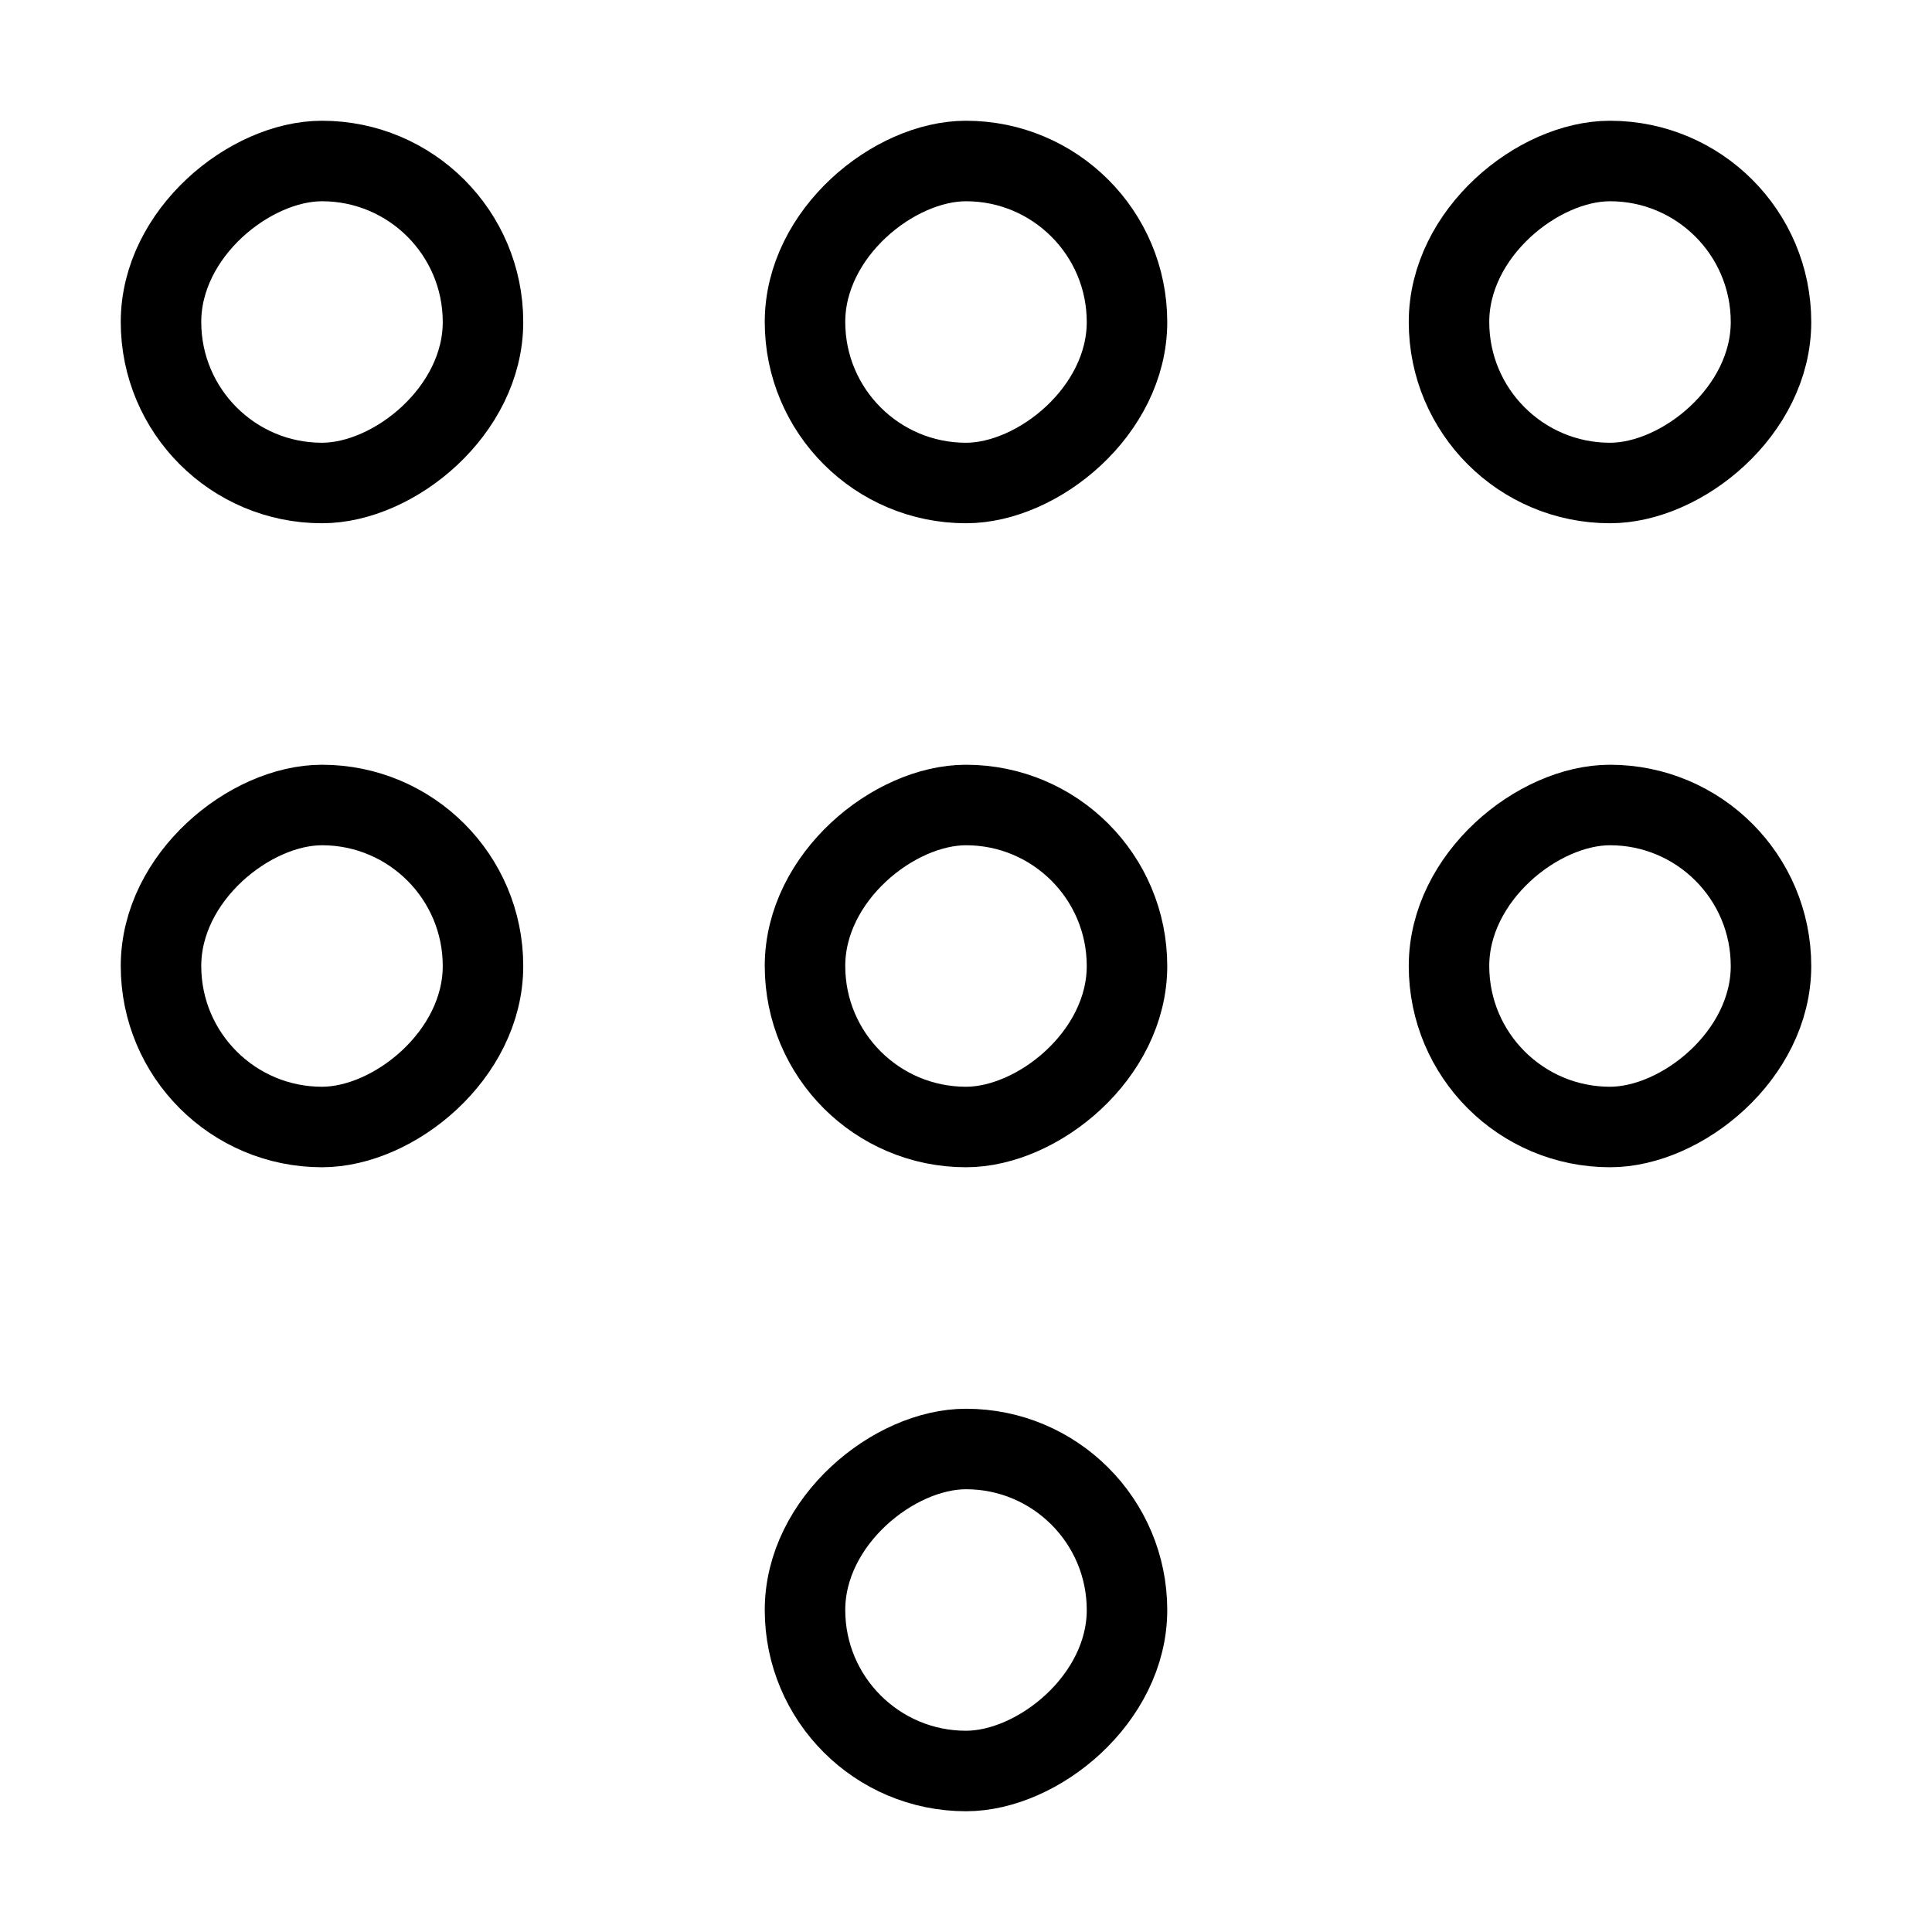 <svg xmlns="http://www.w3.org/2000/svg" viewBox="0 0 24 24"><rect x="10" y="10" width="4" height="4" rx="2" transform="translate(24 0) rotate(90)" fill="none" stroke="#000" stroke-miterlimit="10"/><rect x="10" y="18" width="4" height="4" rx="2" transform="translate(32 8) rotate(90)" fill="none" stroke="#000" stroke-miterlimit="10"/><rect x="10" y="2" width="4" height="4" rx="2" transform="translate(16 -8) rotate(90)" fill="none" stroke="#000" stroke-miterlimit="10"/><rect x="18" y="10" width="4" height="4" rx="2" transform="translate(32 -8) rotate(90)" fill="none" stroke="#000" stroke-miterlimit="10"/><rect x="18" y="2" width="4" height="4" rx="2" transform="translate(24 -16) rotate(90)" fill="none" stroke="#000" stroke-miterlimit="10"/><rect x="2" y="10" width="4" height="4" rx="2" transform="translate(16 8) rotate(90)" fill="none" stroke="#000" stroke-miterlimit="10"/><rect x="2" y="2" width="4" height="4" rx="2" transform="translate(8 0) rotate(90)" fill="none" stroke="#000" stroke-miterlimit="10"/></svg>
